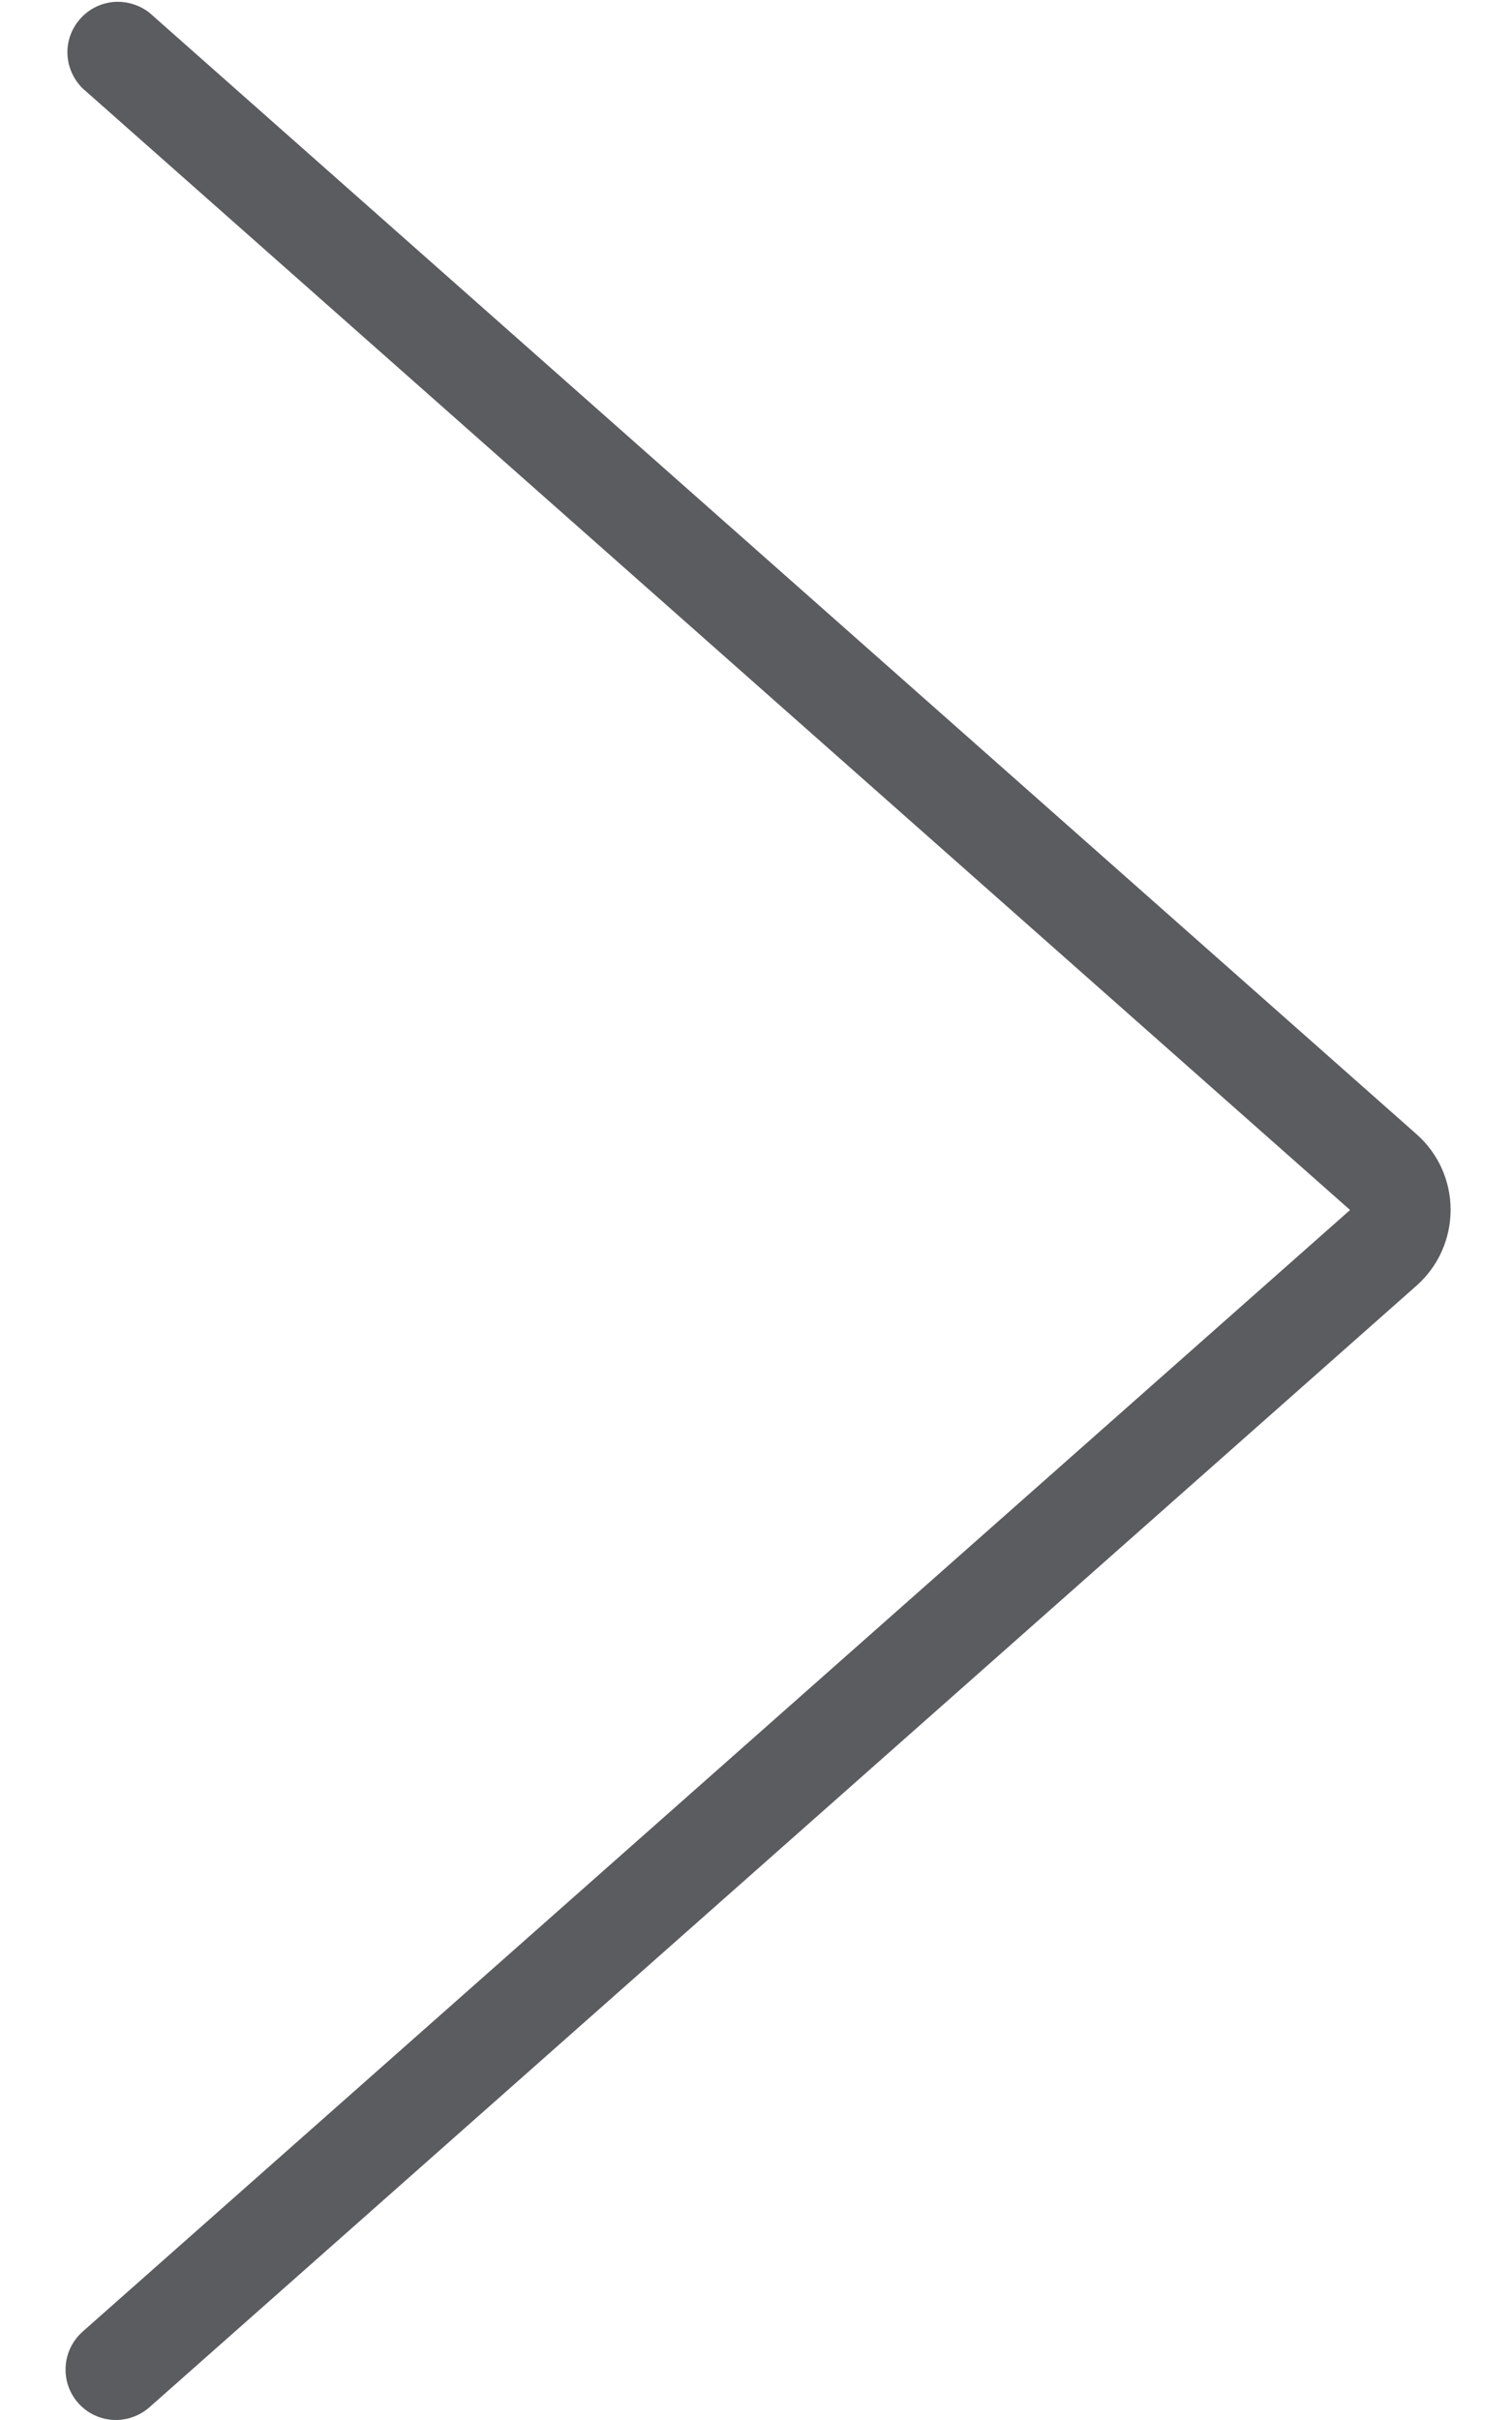 <svg width="10" height="16" viewBox="0 0 10 16" fill="none" xmlns="http://www.w3.org/2000/svg">
<path d="M0.766 16C0.698 16 0.632 15.979 0.577 15.941C0.521 15.902 0.479 15.848 0.455 15.785C0.431 15.722 0.427 15.653 0.443 15.587C0.459 15.521 0.495 15.462 0.545 15.417L8.929 8L0.545 0.583C0.485 0.523 0.449 0.442 0.446 0.357C0.443 0.272 0.473 0.189 0.53 0.125C0.586 0.061 0.665 0.021 0.75 0.013C0.835 0.006 0.919 0.031 0.987 0.083L9.371 7.501C9.441 7.563 9.497 7.64 9.536 7.726C9.574 7.812 9.594 7.905 9.594 7.999C9.594 8.093 9.574 8.186 9.536 8.272C9.498 8.358 9.441 8.435 9.371 8.498L0.987 15.917C0.926 15.97 0.847 16 0.766 16Z" fill="#5B5C60"/>
</svg>
